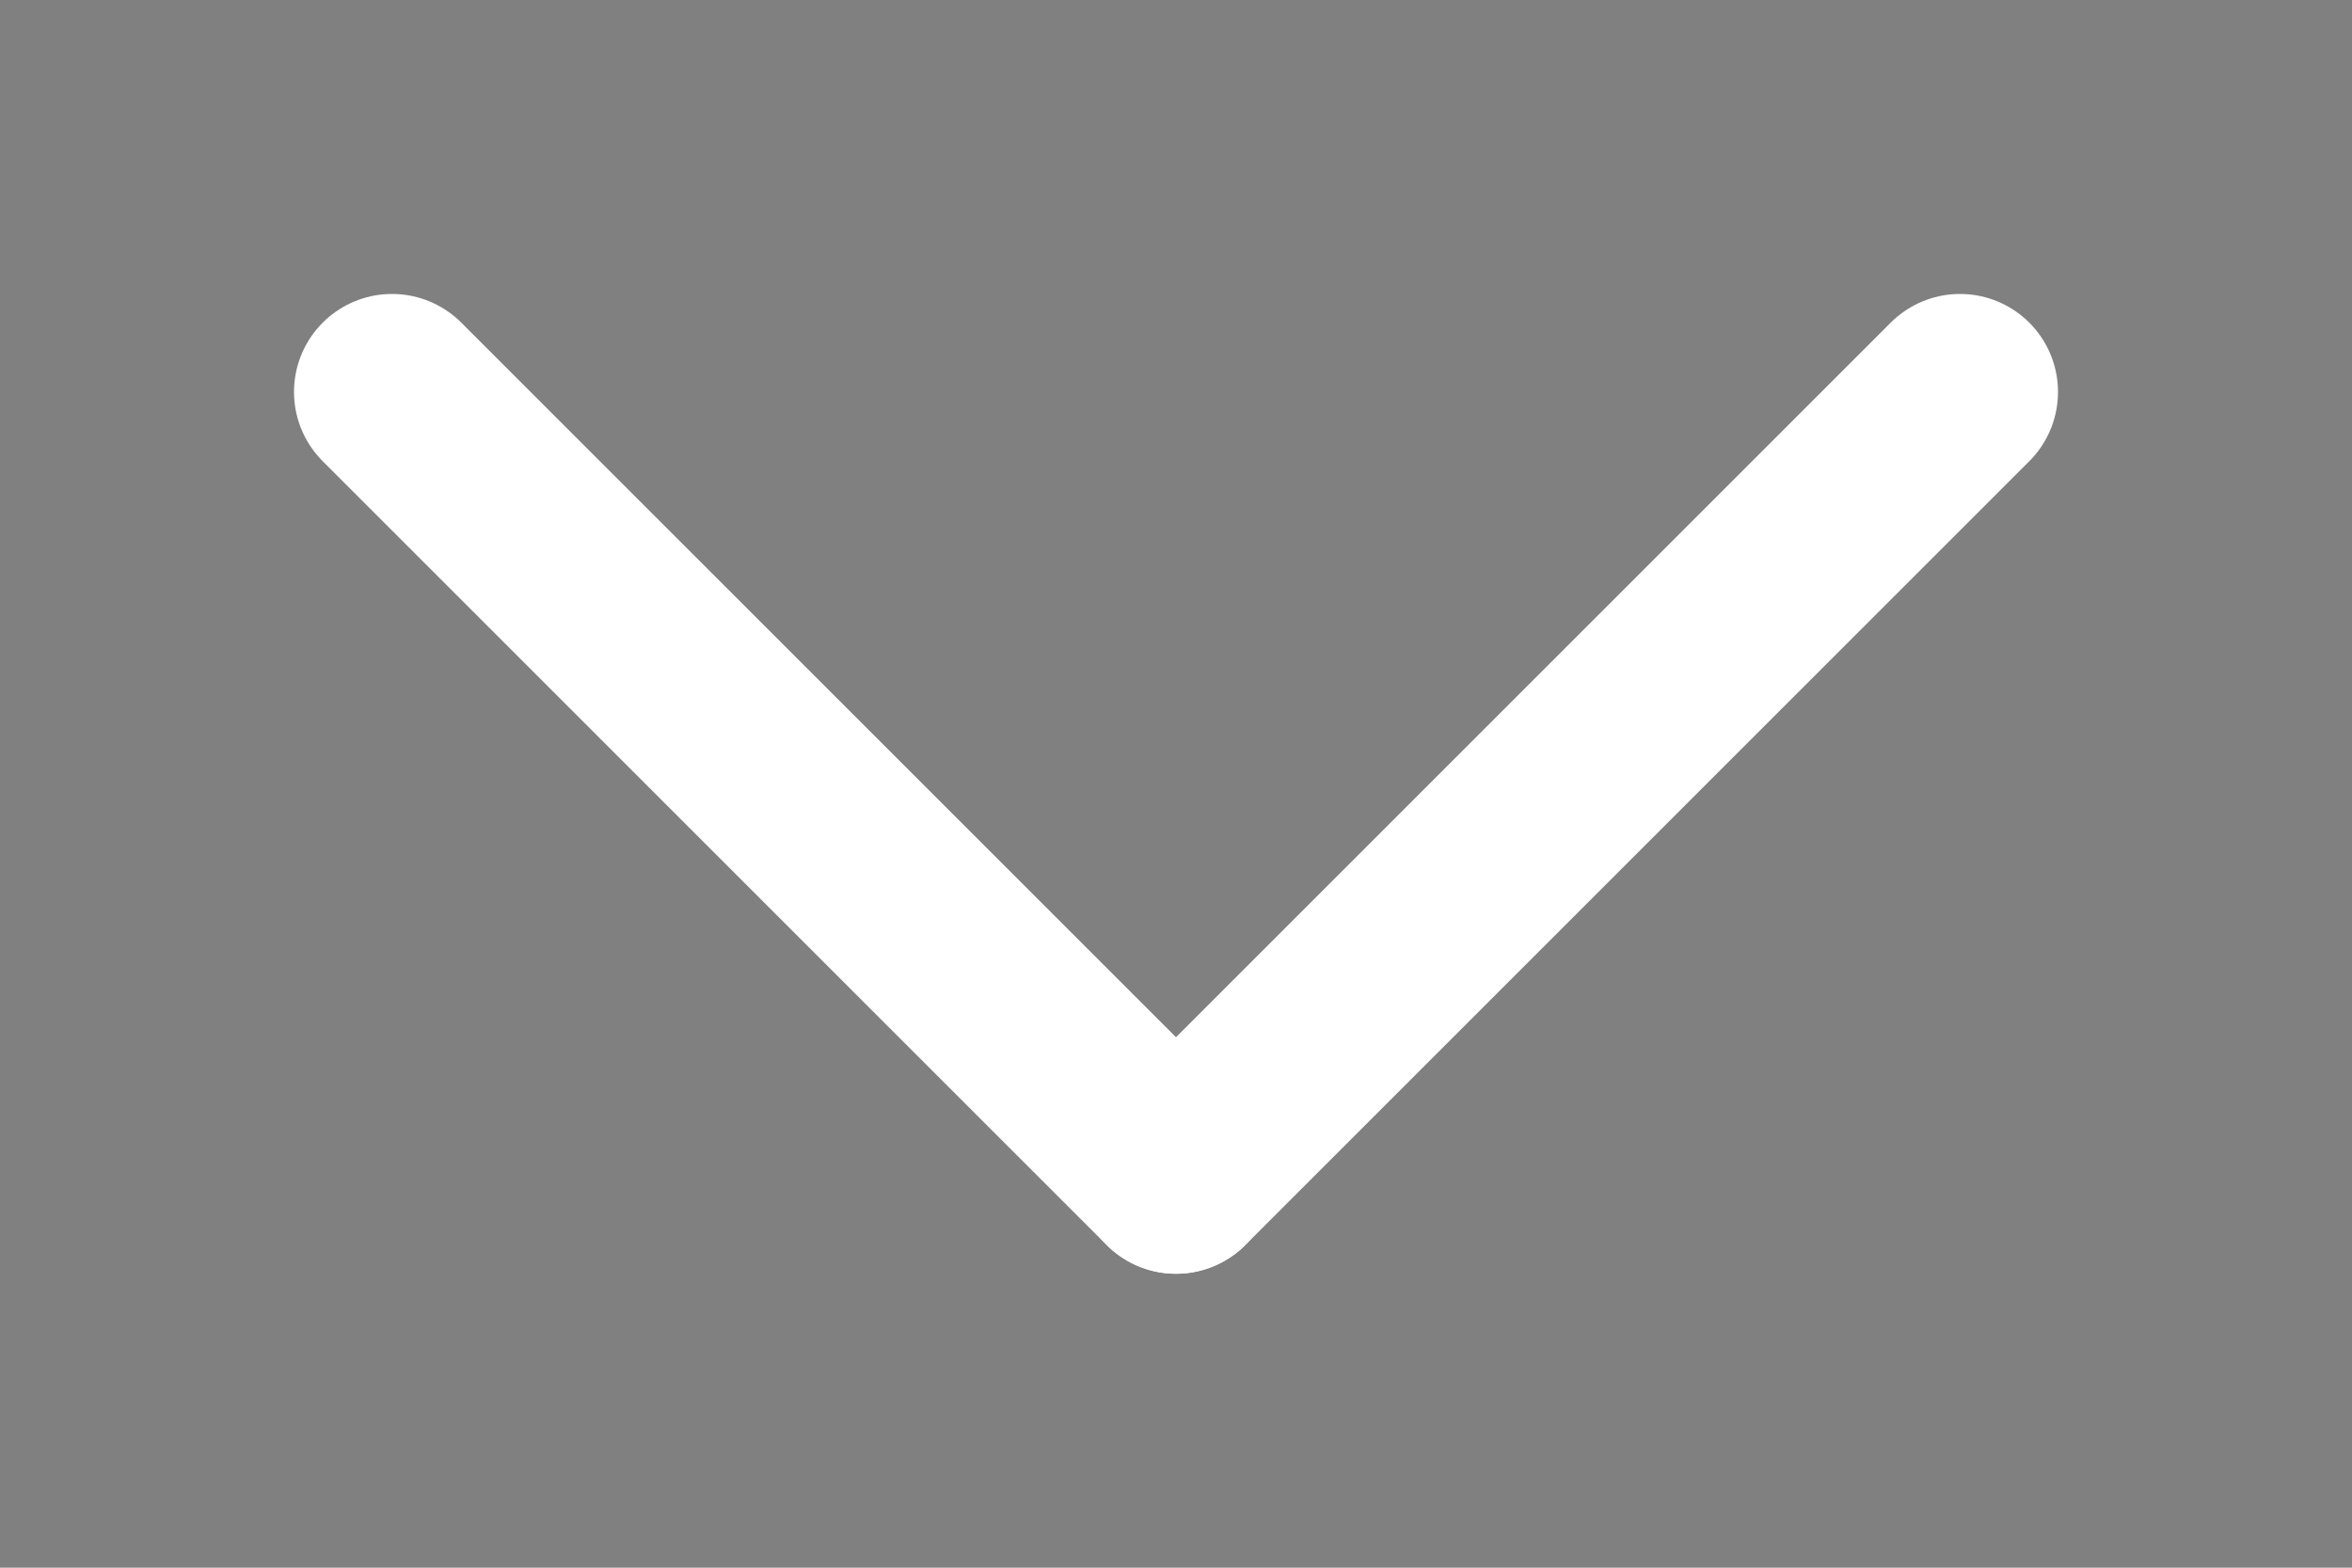 <svg width="6" height="4" viewBox="0 0 6 4" xmlns="http://www.w3.org/2000/svg">
<rect x="0" y="0" width="6" height="4" fill="#808080" stroke="none"/>
<path d="M3 3L1 1" stroke="white" stroke-width="0.5" stroke-linecap="round"/>
<path d="M3 3L5 1" stroke="white" stroke-width="0.5" stroke-linecap="round"/>
</svg>
